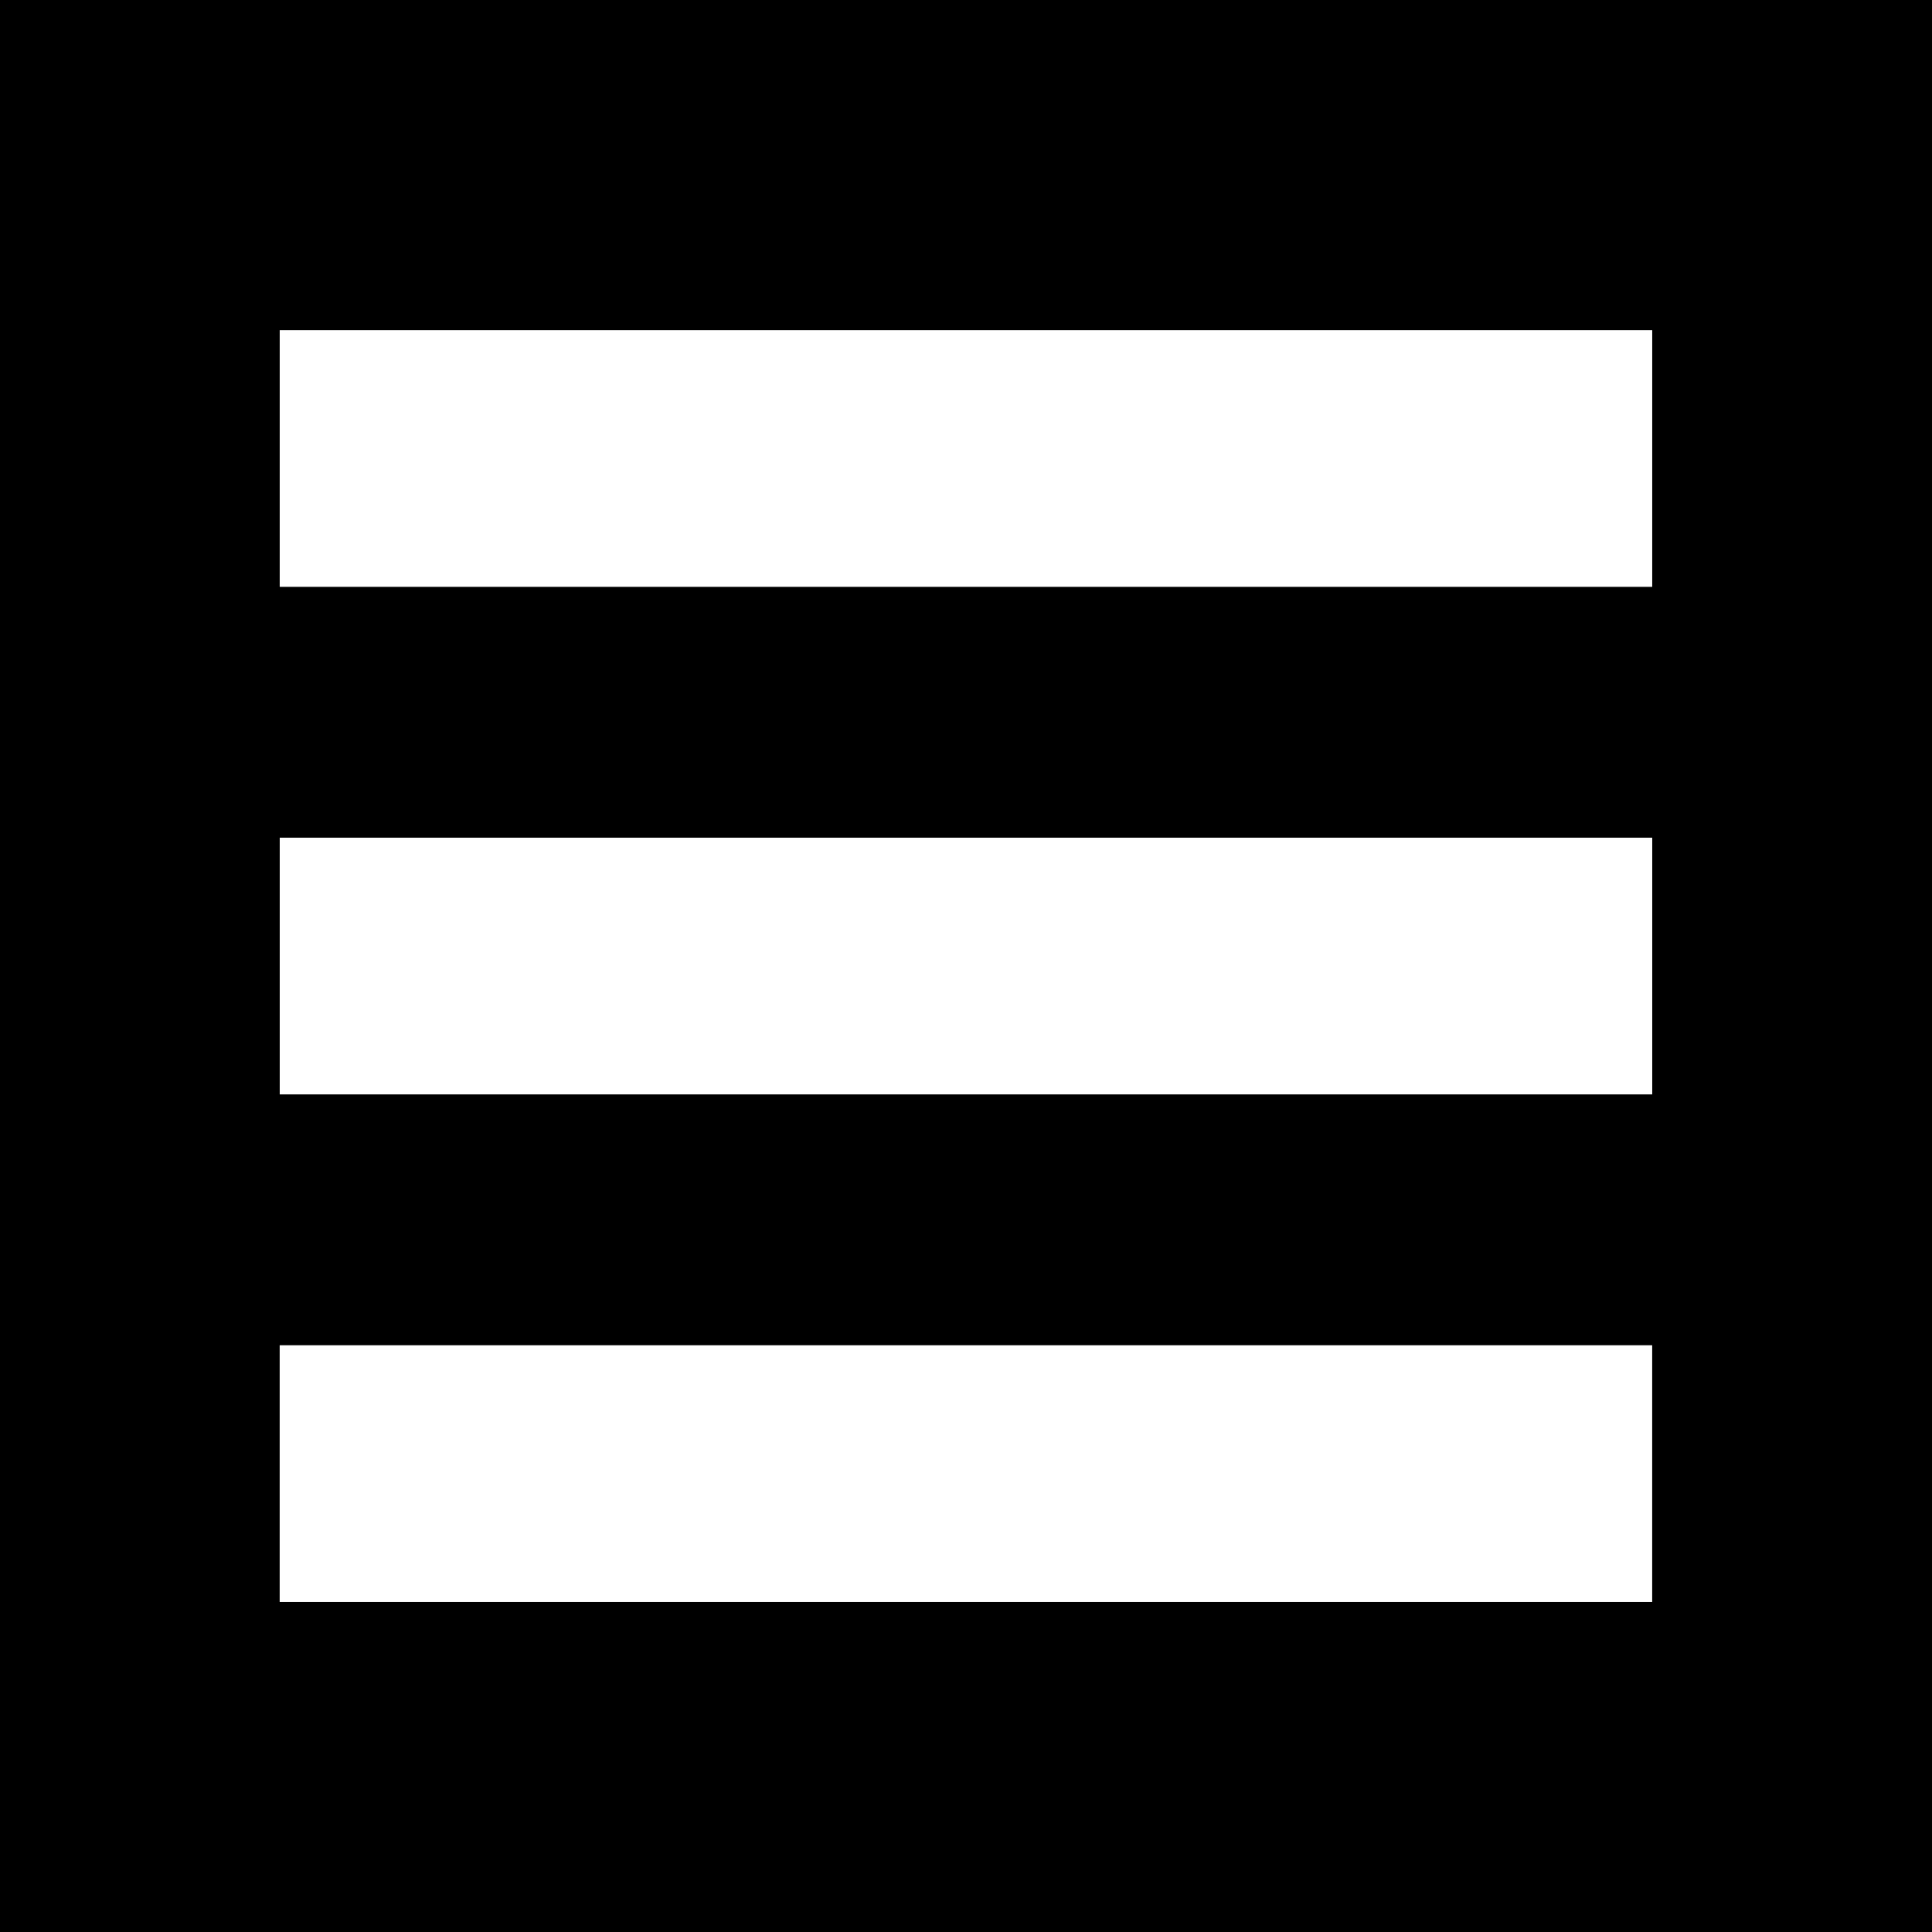 <svg id="Layer_1" data-name="Layer 1" xmlns="http://www.w3.org/2000/svg" viewBox="0 0 1080 1080"><defs><style>.cls-1{fill:#fff;}</style></defs><rect width="1080" height="1080"/><rect class="cls-1" x="156.36" y="184.54" width="767.24" height="143.51"/><rect class="cls-1" x="156.37" y="468.27" width="767.24" height="143.51"/><rect class="cls-1" x="156.34" y="752.01" width="767.24" height="143.51"/></svg>